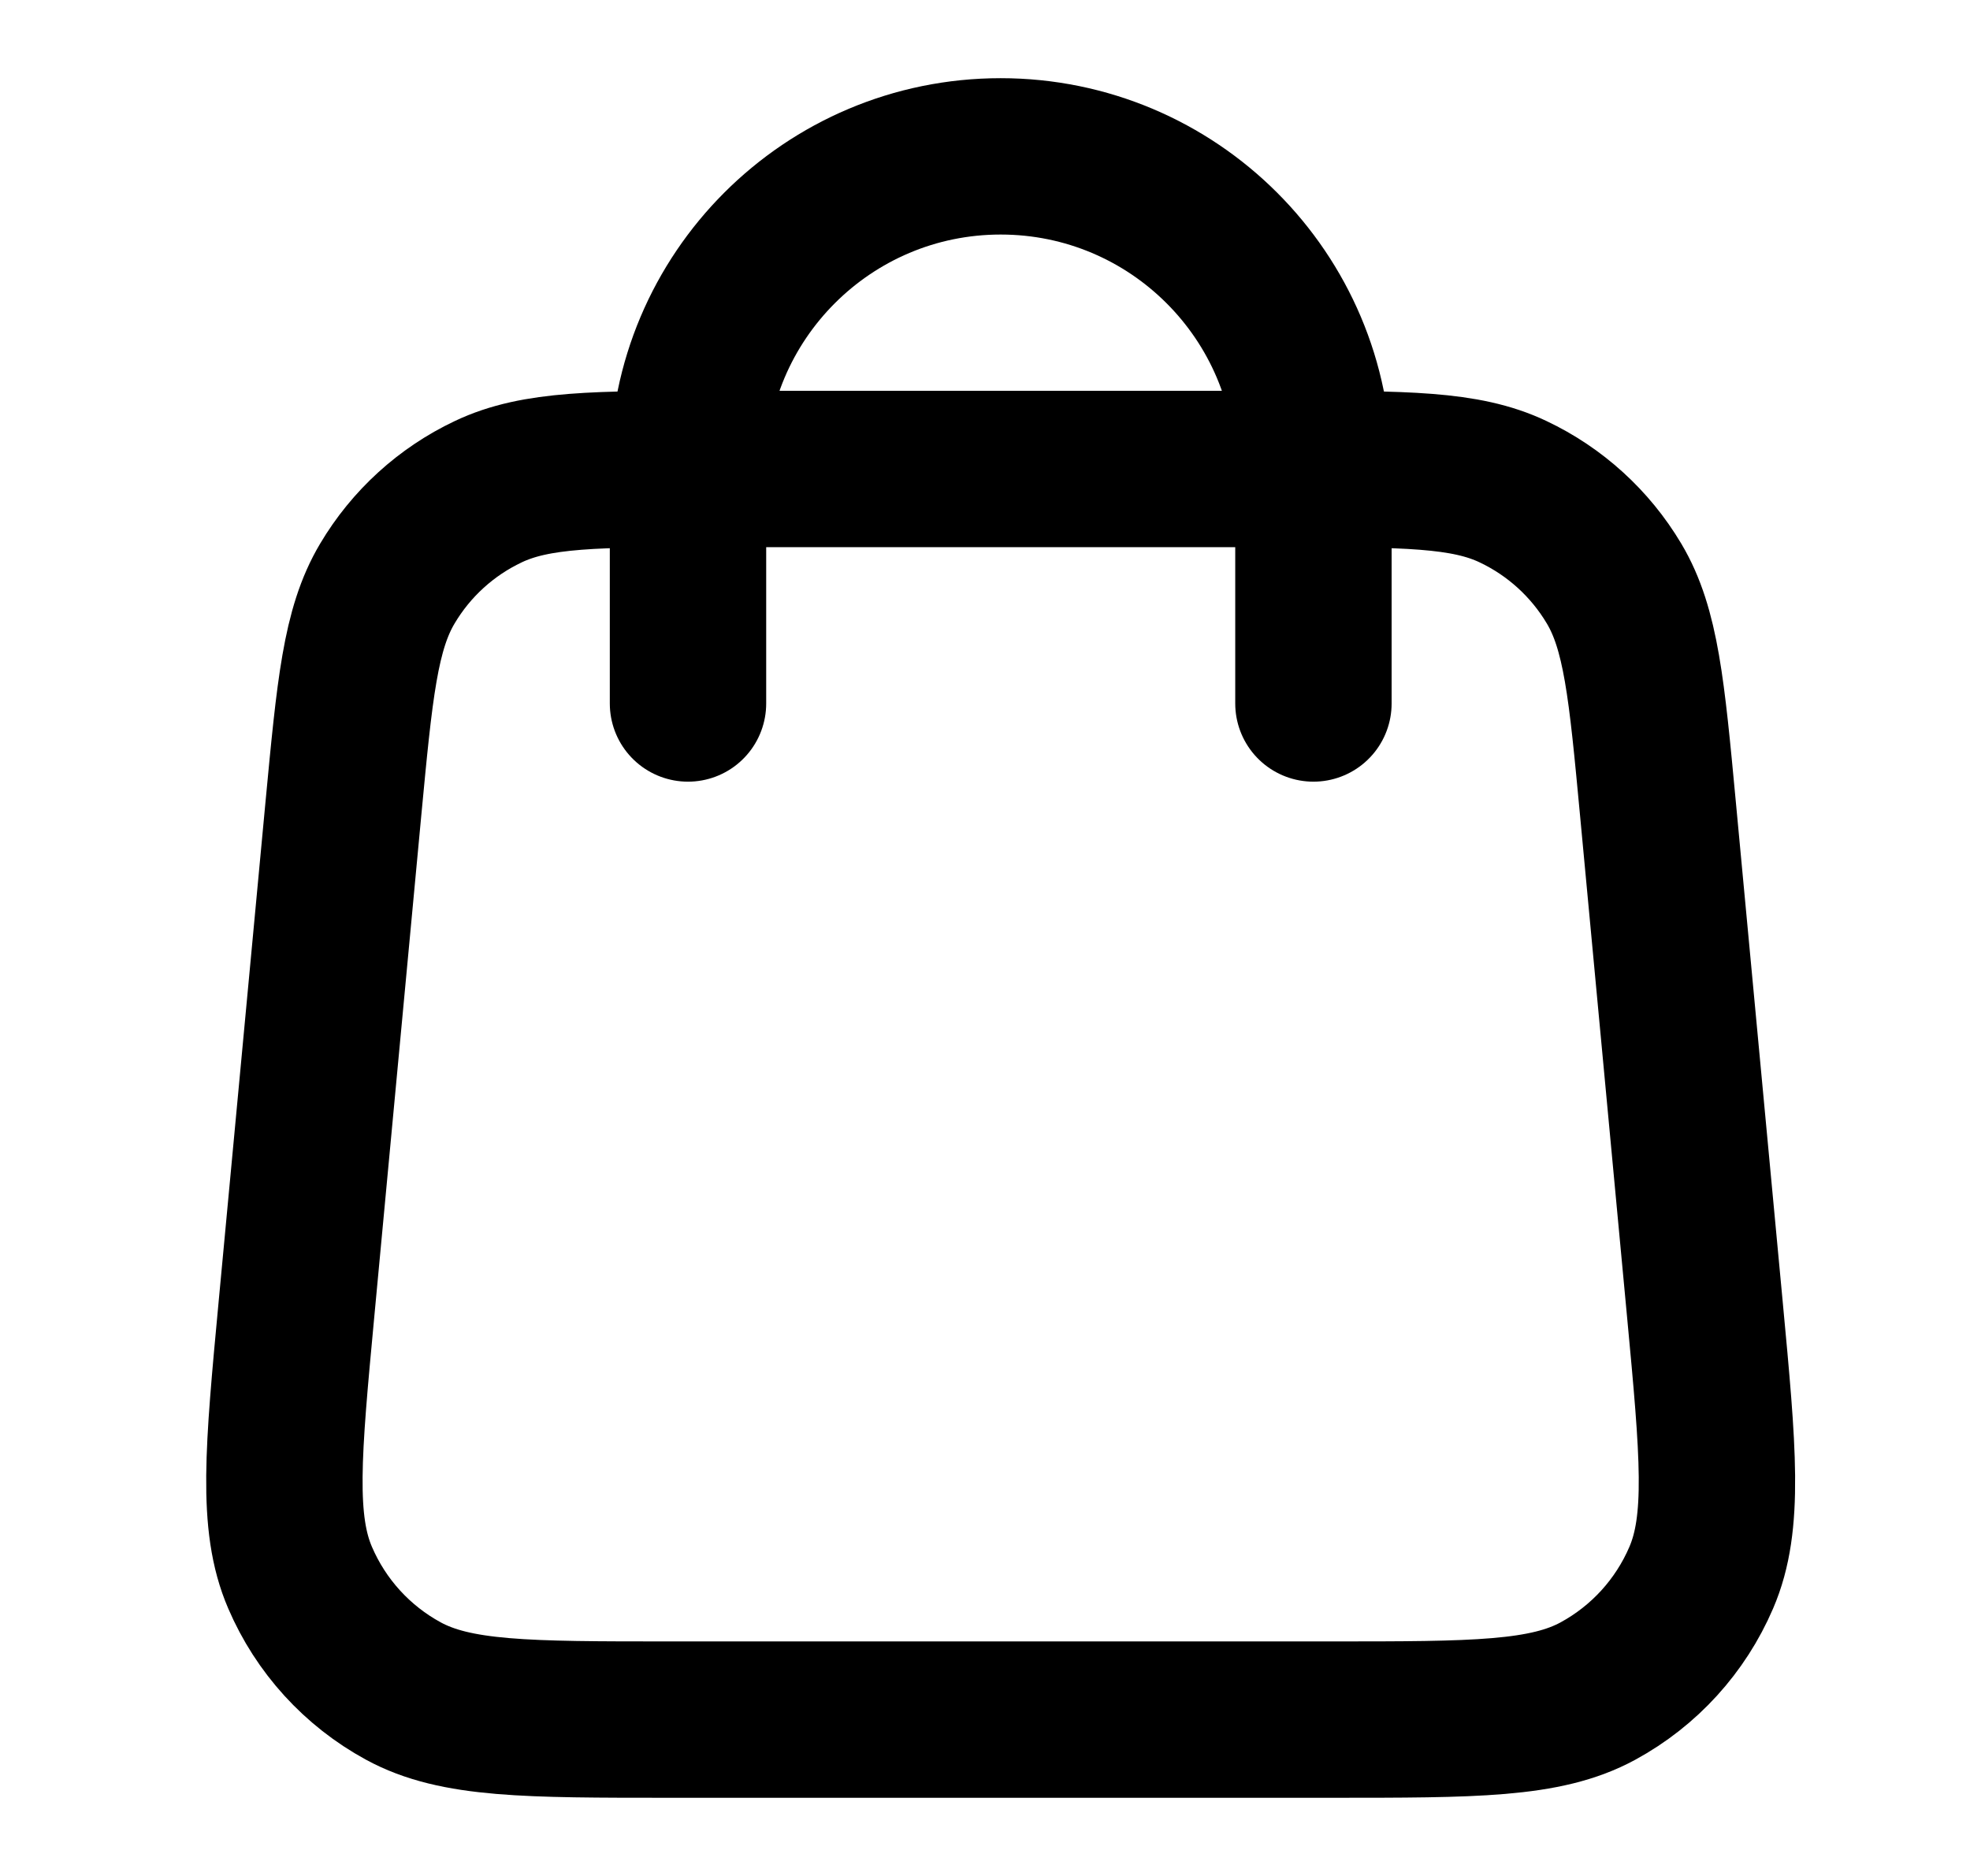 <svg width="21" height="20" viewBox="0 0 21 20" fill="none" xmlns="http://www.w3.org/2000/svg">
<path d="M14.001 7.5V5C14.001 3.159 12.508 1.667 10.667 1.667C8.826 1.667 7.334 3.159 7.334 5V7.5M3.66 8.627L3.16 13.96C3.018 15.476 2.947 16.235 3.199 16.82C3.42 17.335 3.807 17.76 4.299 18.028C4.858 18.333 5.62 18.333 7.143 18.333H14.191C15.714 18.333 16.476 18.333 17.035 18.028C17.527 17.76 17.914 17.335 18.135 16.82C18.387 16.235 18.316 15.476 18.174 13.96L17.674 8.627C17.554 7.346 17.494 6.706 17.206 6.222C16.952 5.795 16.577 5.454 16.129 5.242C15.62 5 14.977 5 13.691 5L7.643 5C6.357 5 5.714 5 5.205 5.242C4.757 5.454 4.382 5.795 4.129 6.222C3.841 6.706 3.781 7.346 3.66 8.627Z" stroke="black" stroke-width="1.667" stroke-linecap="round" stroke-linejoin="round"/>
</svg>
